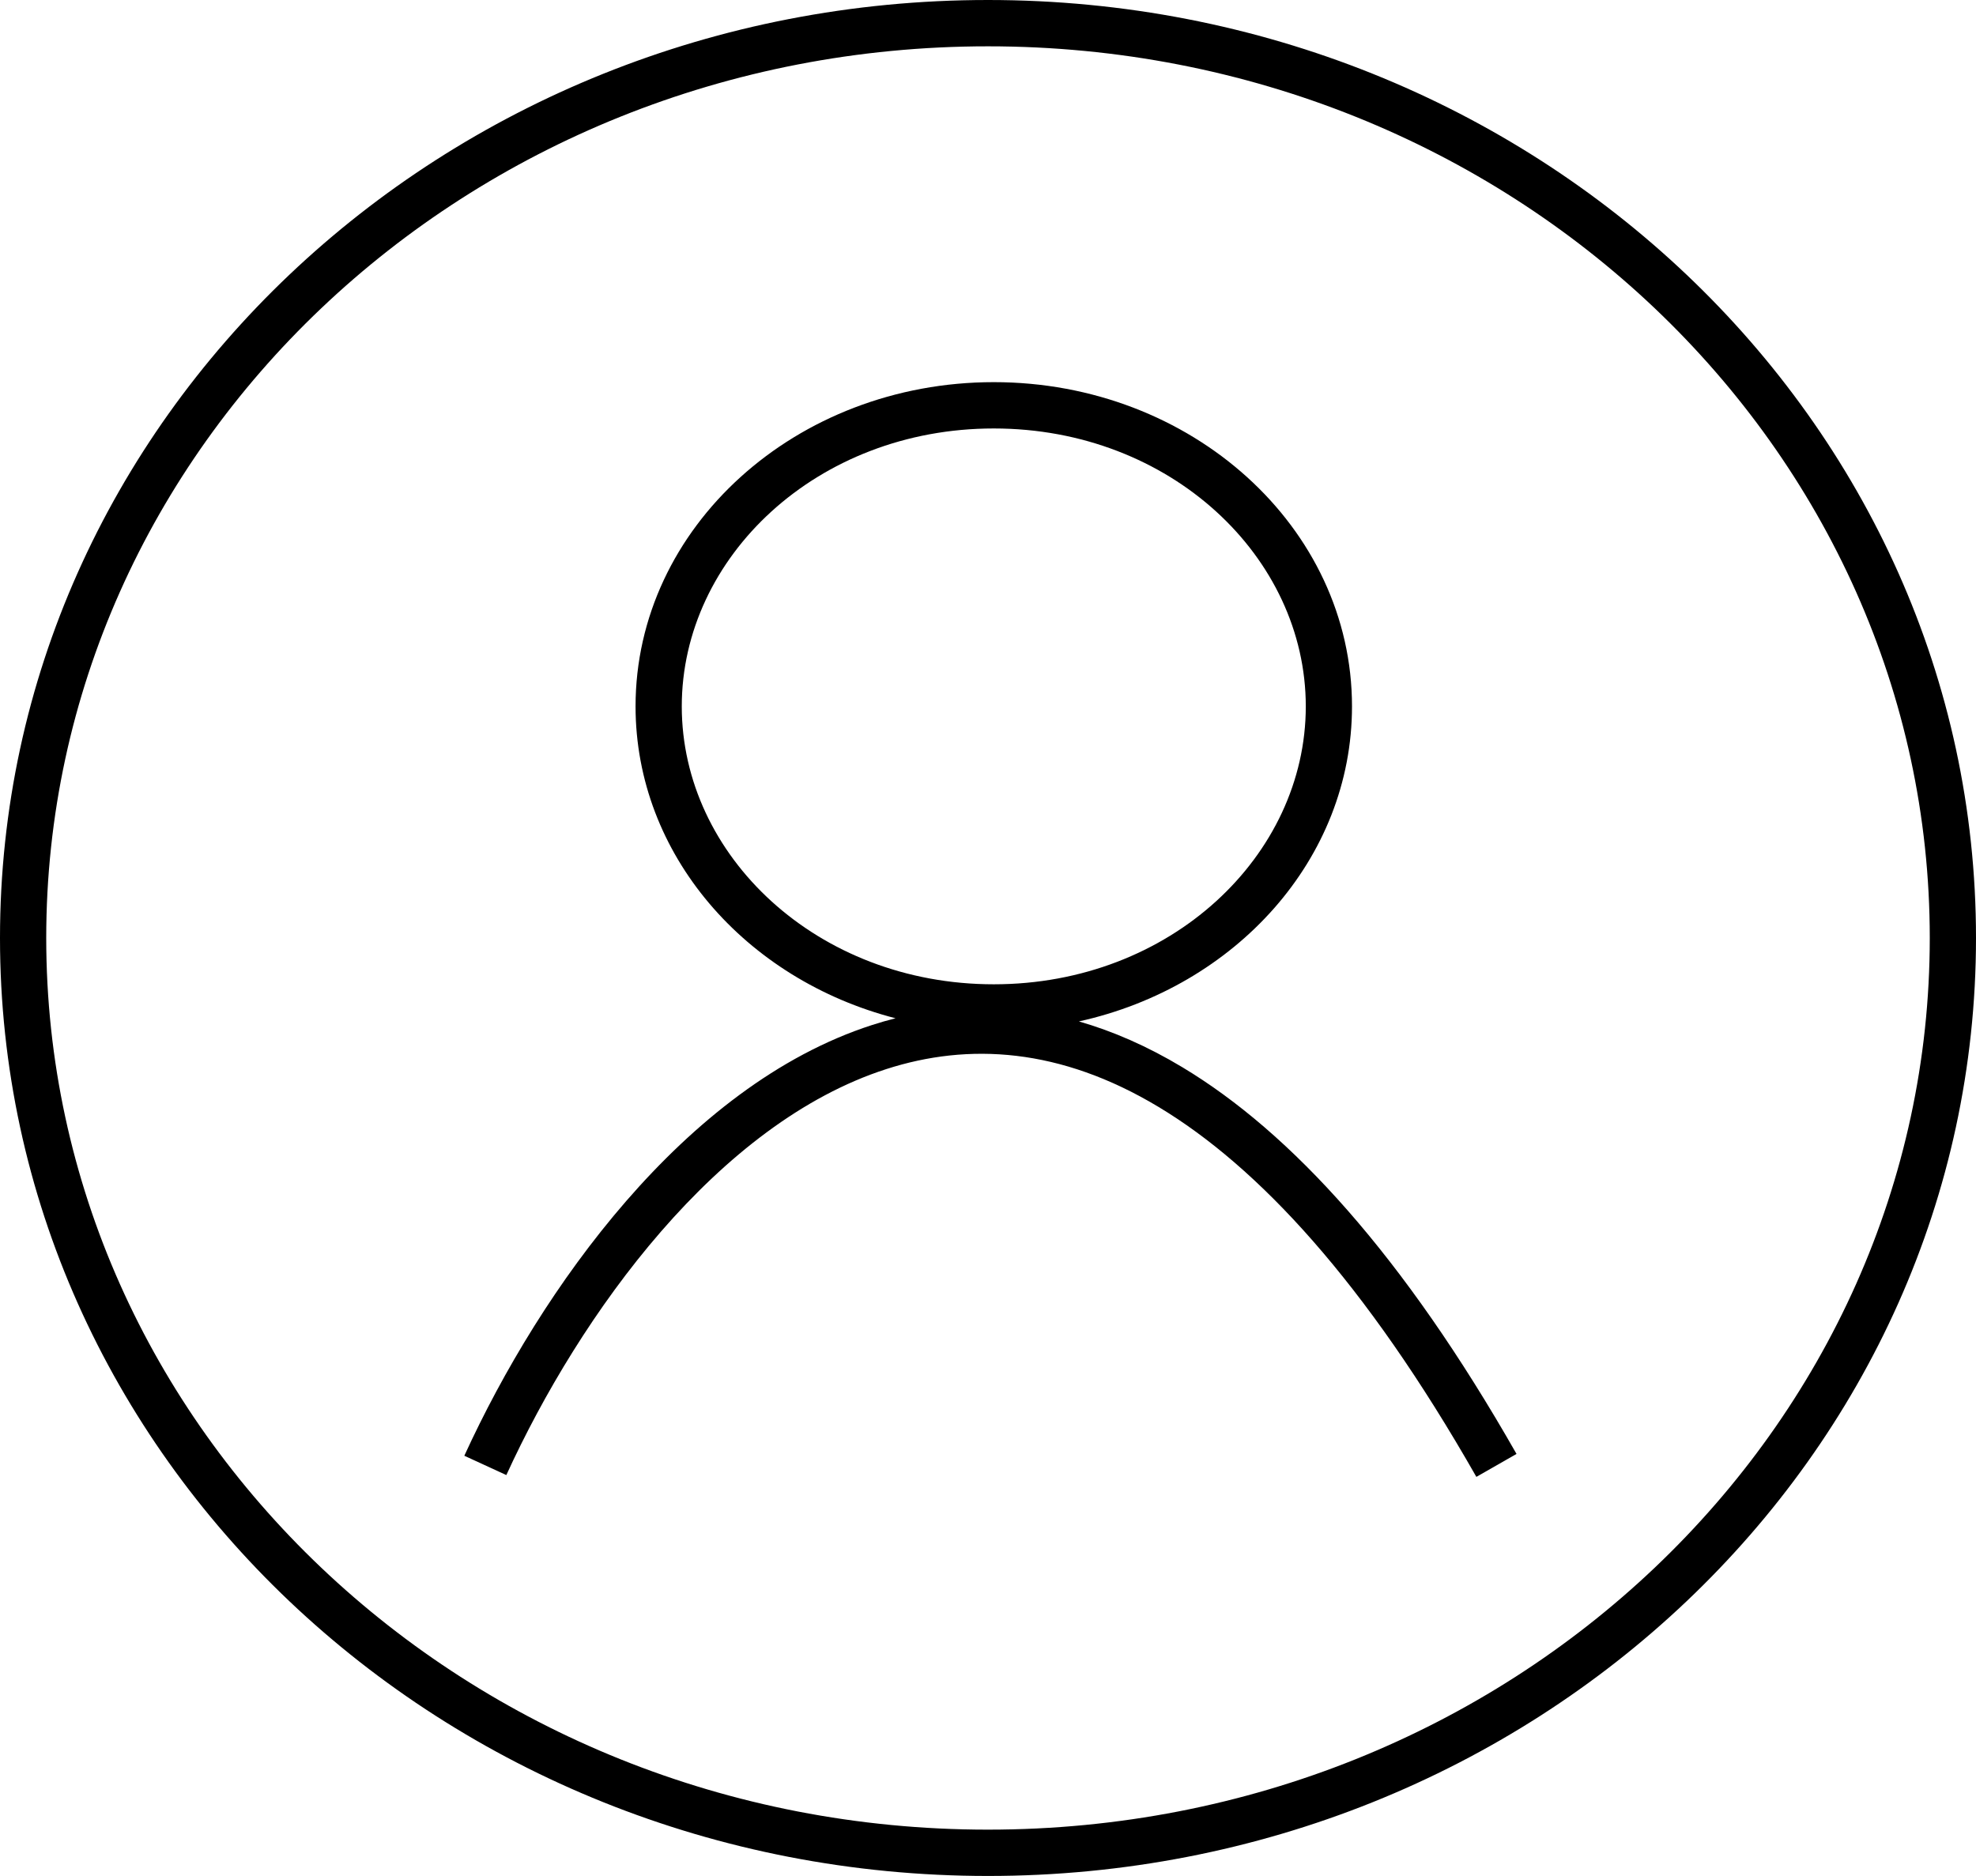 <svg viewBox="0 0 119 113" fill="none" xmlns="http://www.w3.org/2000/svg"><path fill-rule="evenodd" clip-rule="evenodd" d="M64.974 61.526c9.44-2.083 16.447-9.79 16.447-18.977 0-10.786-9.659-19.53-21.573-19.53s-21.573 8.744-21.573 19.53c0 8.93 6.618 16.459 15.656 18.787-.476.12-.948.257-1.416.408-5.687 1.835-10.685 5.862-14.803 10.602-4.126 4.75-7.443 10.304-9.749 15.342l2.53 1.164c2.217-4.844 5.399-10.16 9.319-14.674 3.929-4.523 8.525-8.155 13.556-9.778 4.97-1.604 10.474-1.287 16.403 2.277 5.983 3.596 12.452 10.535 19.14 22.284l2.418-1.382c-6.813-11.967-13.575-19.357-20.127-23.295-2.107-1.267-4.186-2.172-6.228-2.758Zm-5.126-2.236c10.65 0 18.79-7.755 18.79-16.74 0-8.986-8.14-16.741-18.79-16.741-10.65 0-18.79 7.755-18.79 16.74 0 8.986 8.14 16.741 18.79 16.741Z" fill="currentColor"/><path fill-rule="evenodd" clip-rule="evenodd" d="M59.5 113c32.861 0 59.5-25.296 59.5-56.5S92.361 0 59.5 0C26.64 0 0 25.296 0 56.5S26.64 113 59.5 113Zm0-2.79c31.467 0 56.716-24.187 56.716-53.71S90.967 2.79 59.5 2.79C28.033 2.79 2.784 26.977 2.784 56.5s25.249 53.71 56.716 53.71Z" fill="currentColor"/></svg>